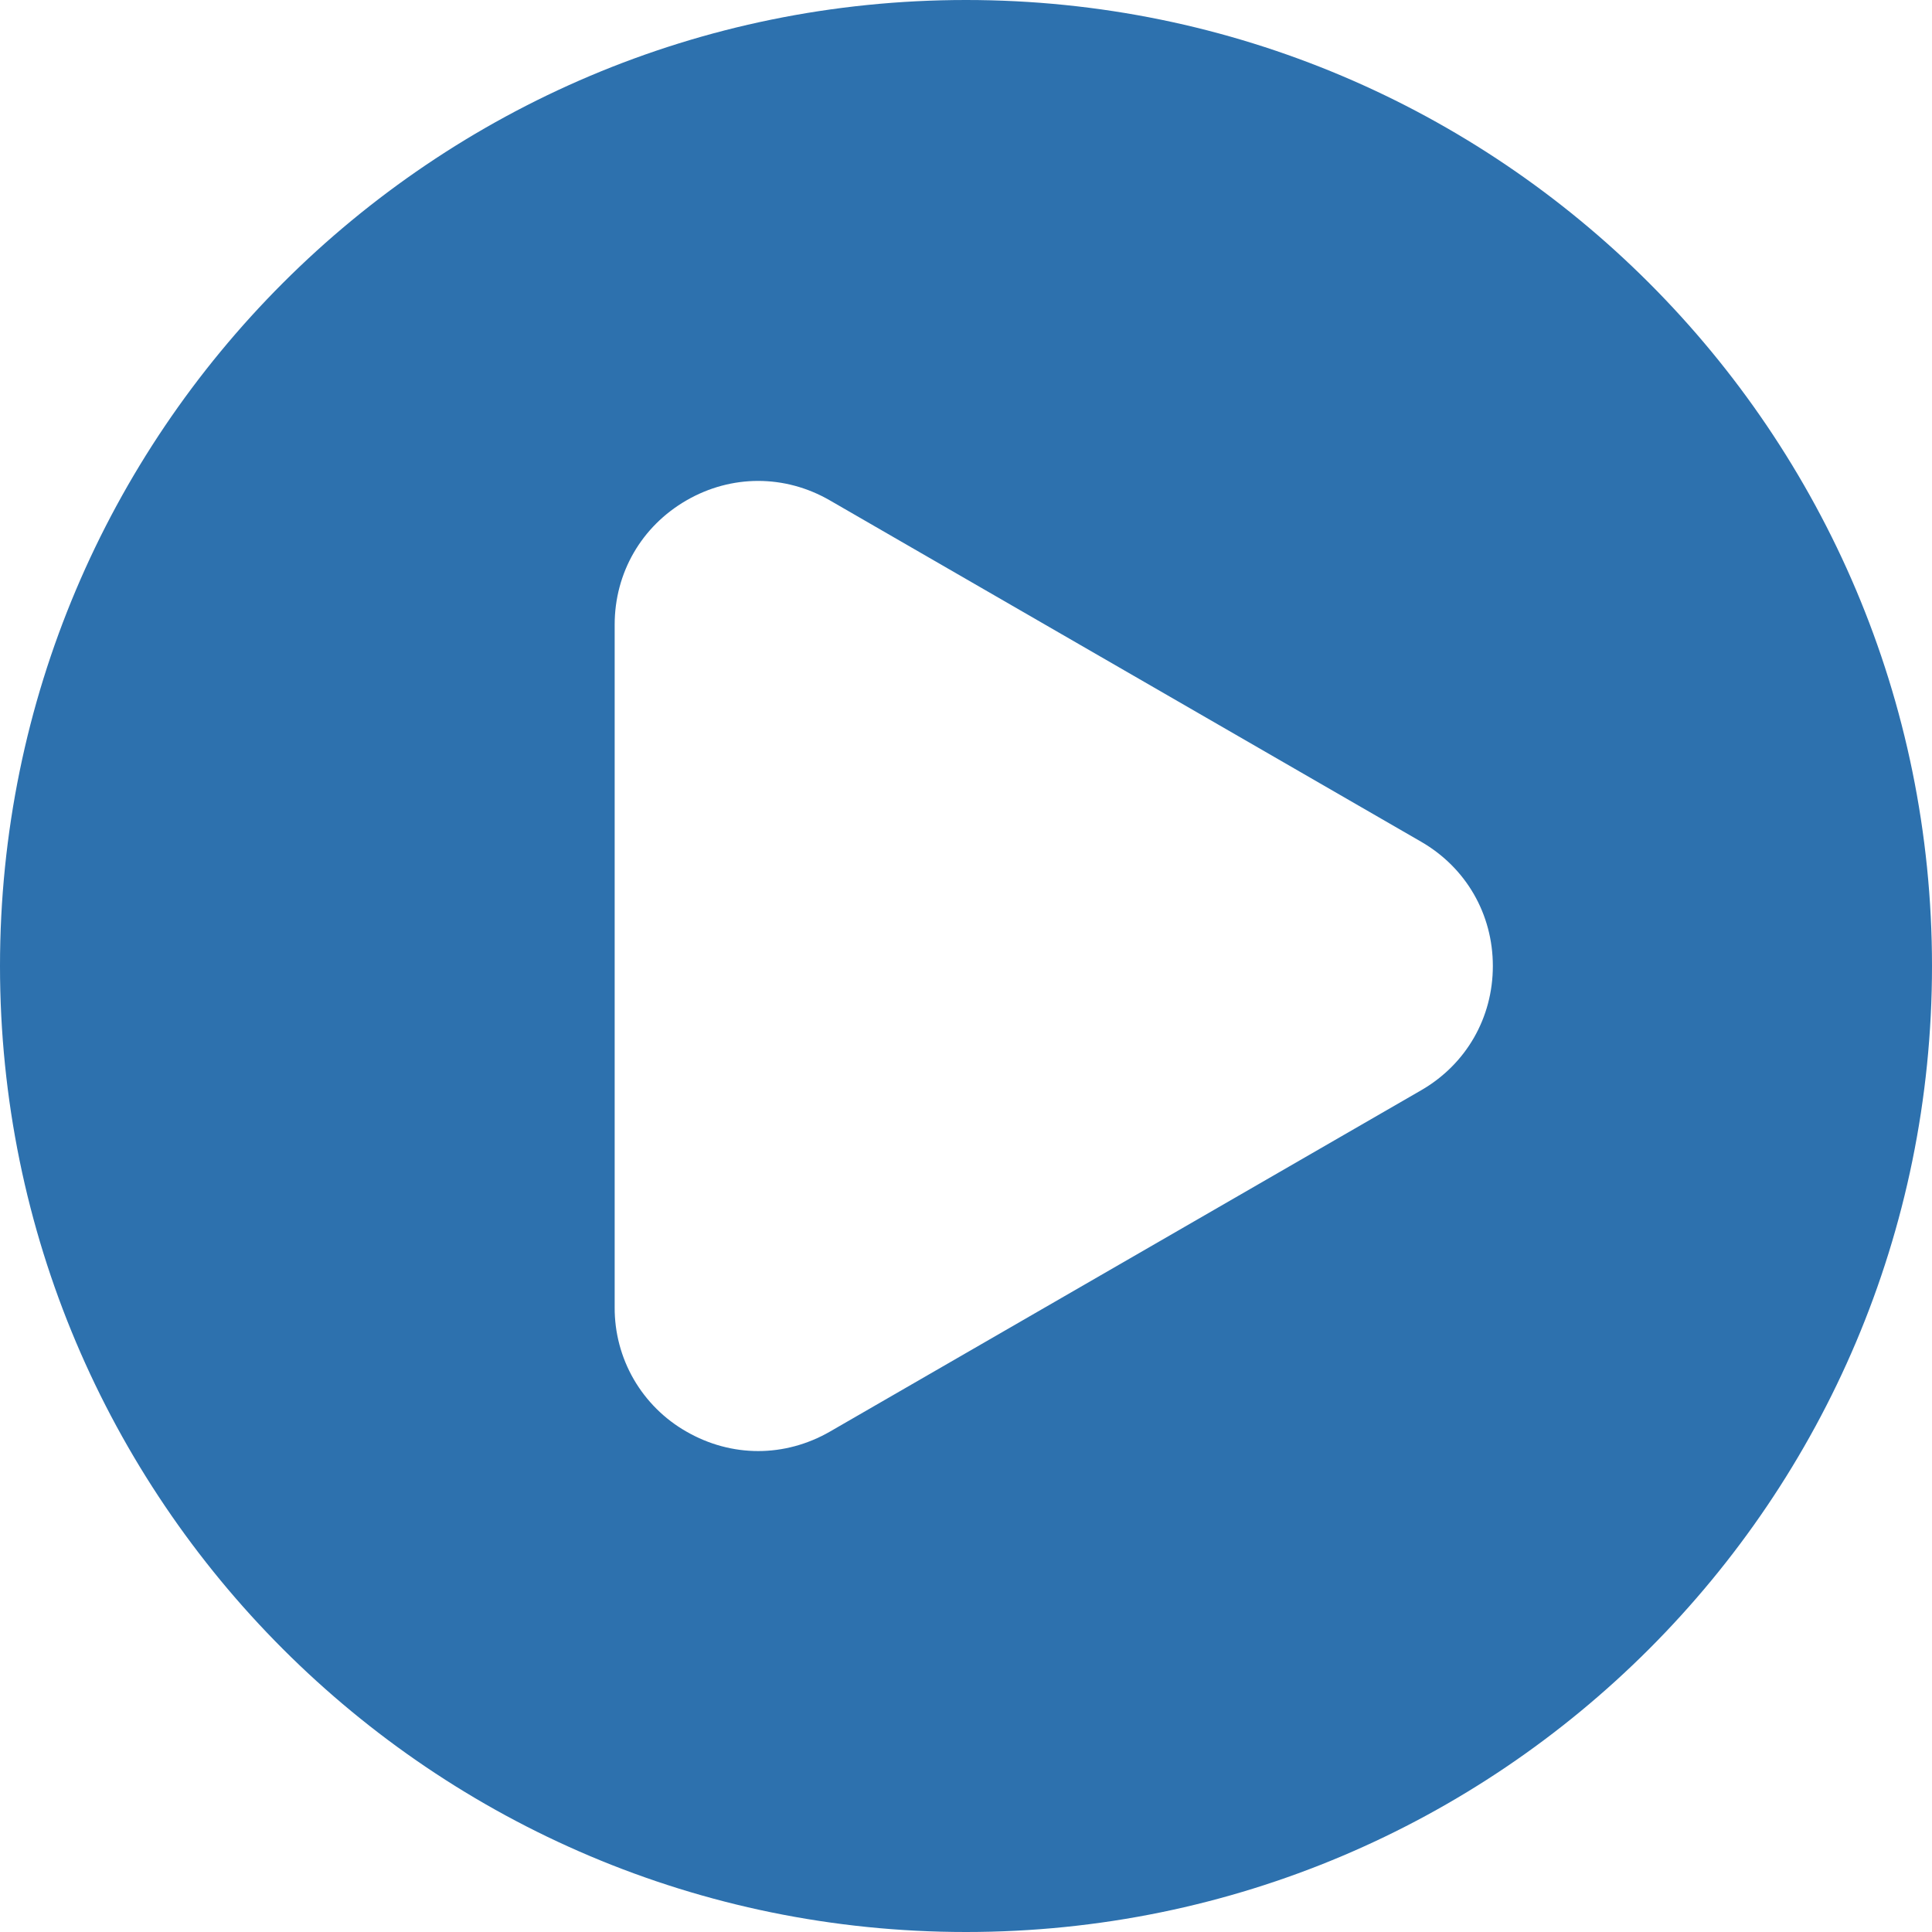 <svg width="46" height="46" viewBox="0 0 46 46" fill="none" xmlns="http://www.w3.org/2000/svg">
<g id="Vector">
<path id="Vector_2" d="M23 0C10.298 0 0 10.298 0 23C0 35.702 10.298 46 23 46C35.702 46 46 35.702 46 23C46 10.298 35.702 0 23 0ZM33.837 25.959L19.76 34.086C19.225 34.394 18.638 34.549 18.052 34.549C17.465 34.549 16.879 34.394 16.344 34.086C15.822 33.789 15.389 33.358 15.088 32.838C14.788 32.318 14.632 31.728 14.635 31.127V14.873C14.635 13.638 15.274 12.532 16.344 11.914C17.413 11.296 18.69 11.296 19.759 11.914L33.836 20.041C34.906 20.659 35.544 21.764 35.544 23C35.544 24.236 34.907 25.341 33.837 25.959Z" fill="#2D71AE"/>
</g>
</svg>
